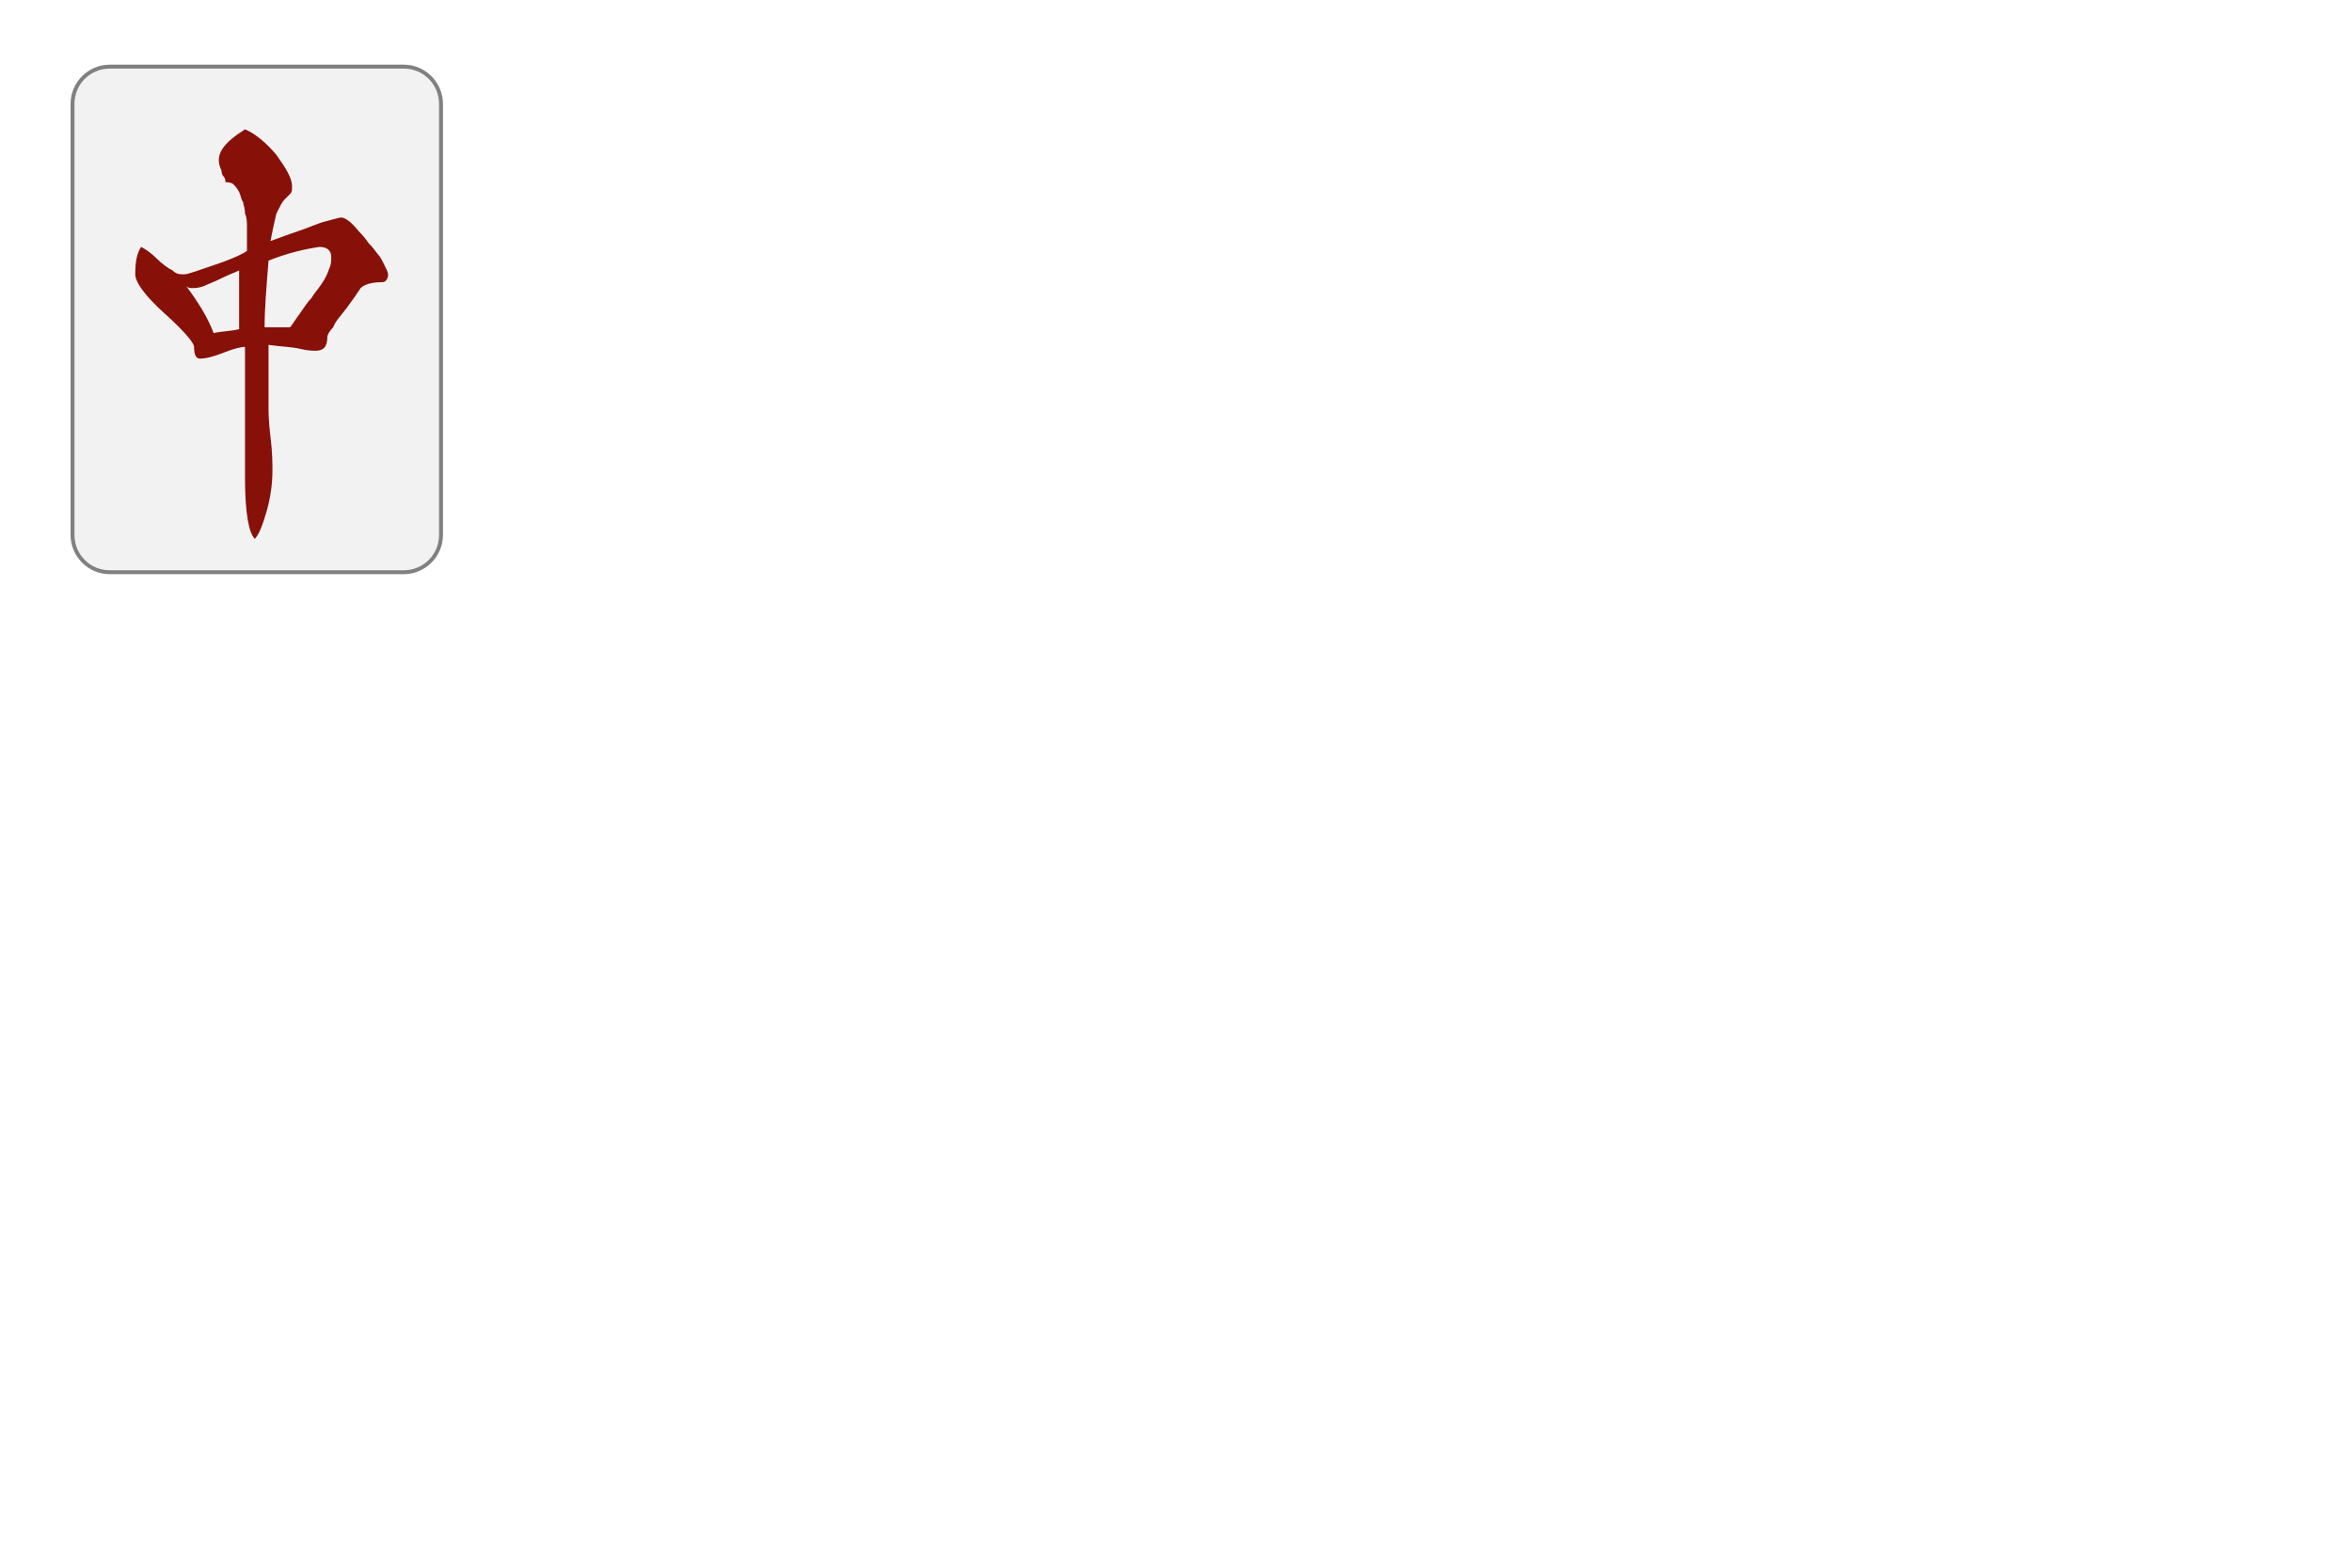 <?xml version="1.0" encoding="utf-8"?>
<!-- Generator: Adobe Illustrator 19.1.0, SVG Export Plug-In . SVG Version: 6.00 Build 0)  -->
<svg version="1.0" xmlns="http://www.w3.org/2000/svg" xmlns:xlink="http://www.w3.org/1999/xlink" x="0px" y="0px" width="1200" height="800"
 viewBox="516 101 100 80" xml:space="preserve">
<style type="text/css">
	.st0{fill:#F2F2F2;}
	.st1{fill:#808080;}
	.st2{fill:#0B3413;}
	.st3{fill:#871008;}
	.st4{fill:#07092D;}
	.st5{fill:#870E06;}
	.st6{fill:#CC1009;}
	.st7{fill:#CC140D;}
	.st8{fill:#CC130C;}
	.st9{filter:url(#Adobe_OpacityMaskFilter);}
	.st10{mask:url(#SVGID_1_);fill:#07092D;}
	.st11{filter:url(#Adobe_OpacityMaskFilter_1_);}
	.st12{mask:url(#SVGID_2_);fill:#07092D;}
</style>
<g>
	<g>
		<g>
			<path class="st0" d="M511.6,130.1c-1,0-1.9-0.8-1.9-1.9v-22c0-1,0.8-1.9,1.9-1.9h15c1,0,1.9,0.8,1.9,1.9v22c0,1-0.8,1.9-1.9,1.9
				H511.6z"/>
			<path class="st1" d="M526.6,104.5c1,0,1.8,0.8,1.8,1.8v22c0,1-0.8,1.8-1.8,1.8h-15c-1,0-1.8-0.8-1.8-1.8v-22c0-1,0.8-1.8,1.8-1.8
				H526.6 M526.6,104.3h-15c-1.1,0-2,0.9-2,2v22c0,1.1,0.9,2,2,2h15c1.1,0,2-0.9,2-2v-22C528.6,105.2,527.7,104.3,526.6,104.3
				L526.6,104.3z"/>
		</g>
	</g>
	<path class="st3" d="M518.5,107.6c0.5,0.2,1.1,0.7,1.6,1.3c0.5,0.7,0.8,1.2,0.8,1.6c0,0.2,0,0.3-0.1,0.4c-0.1,0.1-0.2,0.2-0.3,0.3
		c-0.1,0.1-0.2,0.3-0.4,0.7c-0.1,0.4-0.2,0.9-0.3,1.4c0.3-0.1,0.8-0.3,1.4-0.5c0.6-0.2,1-0.4,1.4-0.5c0.4-0.1,0.7-0.2,0.8-0.2
		c0.2,0,0.5,0.2,0.9,0.7c0.1,0.1,0.3,0.3,0.5,0.6c0.3,0.3,0.4,0.5,0.5,0.6c0.1,0.1,0.2,0.3,0.3,0.5c0.1,0.2,0.2,0.4,0.2,0.5
		c0,0.2-0.1,0.4-0.3,0.4c-0.5,0-0.9,0.1-1.1,0.3c-0.2,0.3-0.4,0.6-0.7,1c-0.3,0.4-0.6,0.7-0.7,1c-0.2,0.2-0.3,0.4-0.3,0.5
		c0,0.5-0.2,0.7-0.6,0.7c-0.1,0-0.4,0-0.8-0.1c-0.4-0.1-0.9-0.1-1.6-0.2c0,0.2,0,0.8,0,1.7c0,0.9,0,1.4,0,1.5c0,0.2,0,0.7,0.1,1.5
		c0.1,0.8,0.1,1.4,0.1,1.7c0,0.7-0.1,1.4-0.3,2.1c-0.2,0.7-0.4,1.2-0.6,1.4c-0.3-0.3-0.5-1.3-0.5-3.1c0-0.2,0-0.6,0-1.2
		c0-0.6,0-1.2,0-1.7c0-0.3,0-0.9,0-1.8c0-0.9,0-1.6,0-2c-0.2,0-0.6,0.1-1.1,0.3c-0.5,0.2-0.9,0.3-1.2,0.3c-0.2,0-0.3-0.2-0.3-0.6
		c0-0.2-0.5-0.8-1.5-1.7c-1-0.9-1.5-1.6-1.5-2c0-0.7,0.1-1.1,0.3-1.4c0.2,0.1,0.5,0.3,0.8,0.6c0.3,0.3,0.6,0.5,0.8,0.6
		c0.2,0.2,0.4,0.2,0.6,0.2c0.2,0,0.7-0.2,1.6-0.5c0.9-0.3,1.5-0.6,1.6-0.7c0-0.1,0-0.3,0-0.6c0-0.3,0-0.6,0-0.7c0-0.1,0-0.4-0.1-0.6
		c0-0.3-0.1-0.5-0.1-0.6c-0.1-0.1-0.1-0.3-0.2-0.5c-0.1-0.2-0.2-0.3-0.3-0.4c-0.1-0.1-0.3-0.1-0.4-0.1c0-0.1,0-0.2-0.1-0.3
		c-0.1-0.1-0.1-0.3-0.1-0.3C516.9,108.9,517.4,108.3,518.5,107.6z M515.5,115.6c0.6,0.8,1.1,1.6,1.4,2.4c0.4-0.1,0.9-0.1,1.3-0.2v-3
		c-0.2,0.1-0.5,0.2-0.9,0.4c-0.4,0.2-0.7,0.3-0.9,0.4c-0.3,0.1-0.4,0.1-0.6,0.1C515.7,115.7,515.6,115.7,515.5,115.6z M519.7,114.3
		c-0.1,1.3-0.2,2.4-0.2,3.4c0.1,0,0.3,0,0.6,0c0.3,0,0.5,0,0.7,0c0.1-0.1,0.2-0.3,0.5-0.7c0.2-0.3,0.4-0.6,0.6-0.8
		c0.1-0.2,0.3-0.4,0.5-0.7c0.2-0.3,0.3-0.5,0.4-0.8c0.1-0.2,0.1-0.4,0.1-0.6c0-0.3-0.2-0.5-0.6-0.5
		C521.6,113.7,520.7,113.9,519.7,114.3z"/>
</g>
</svg>